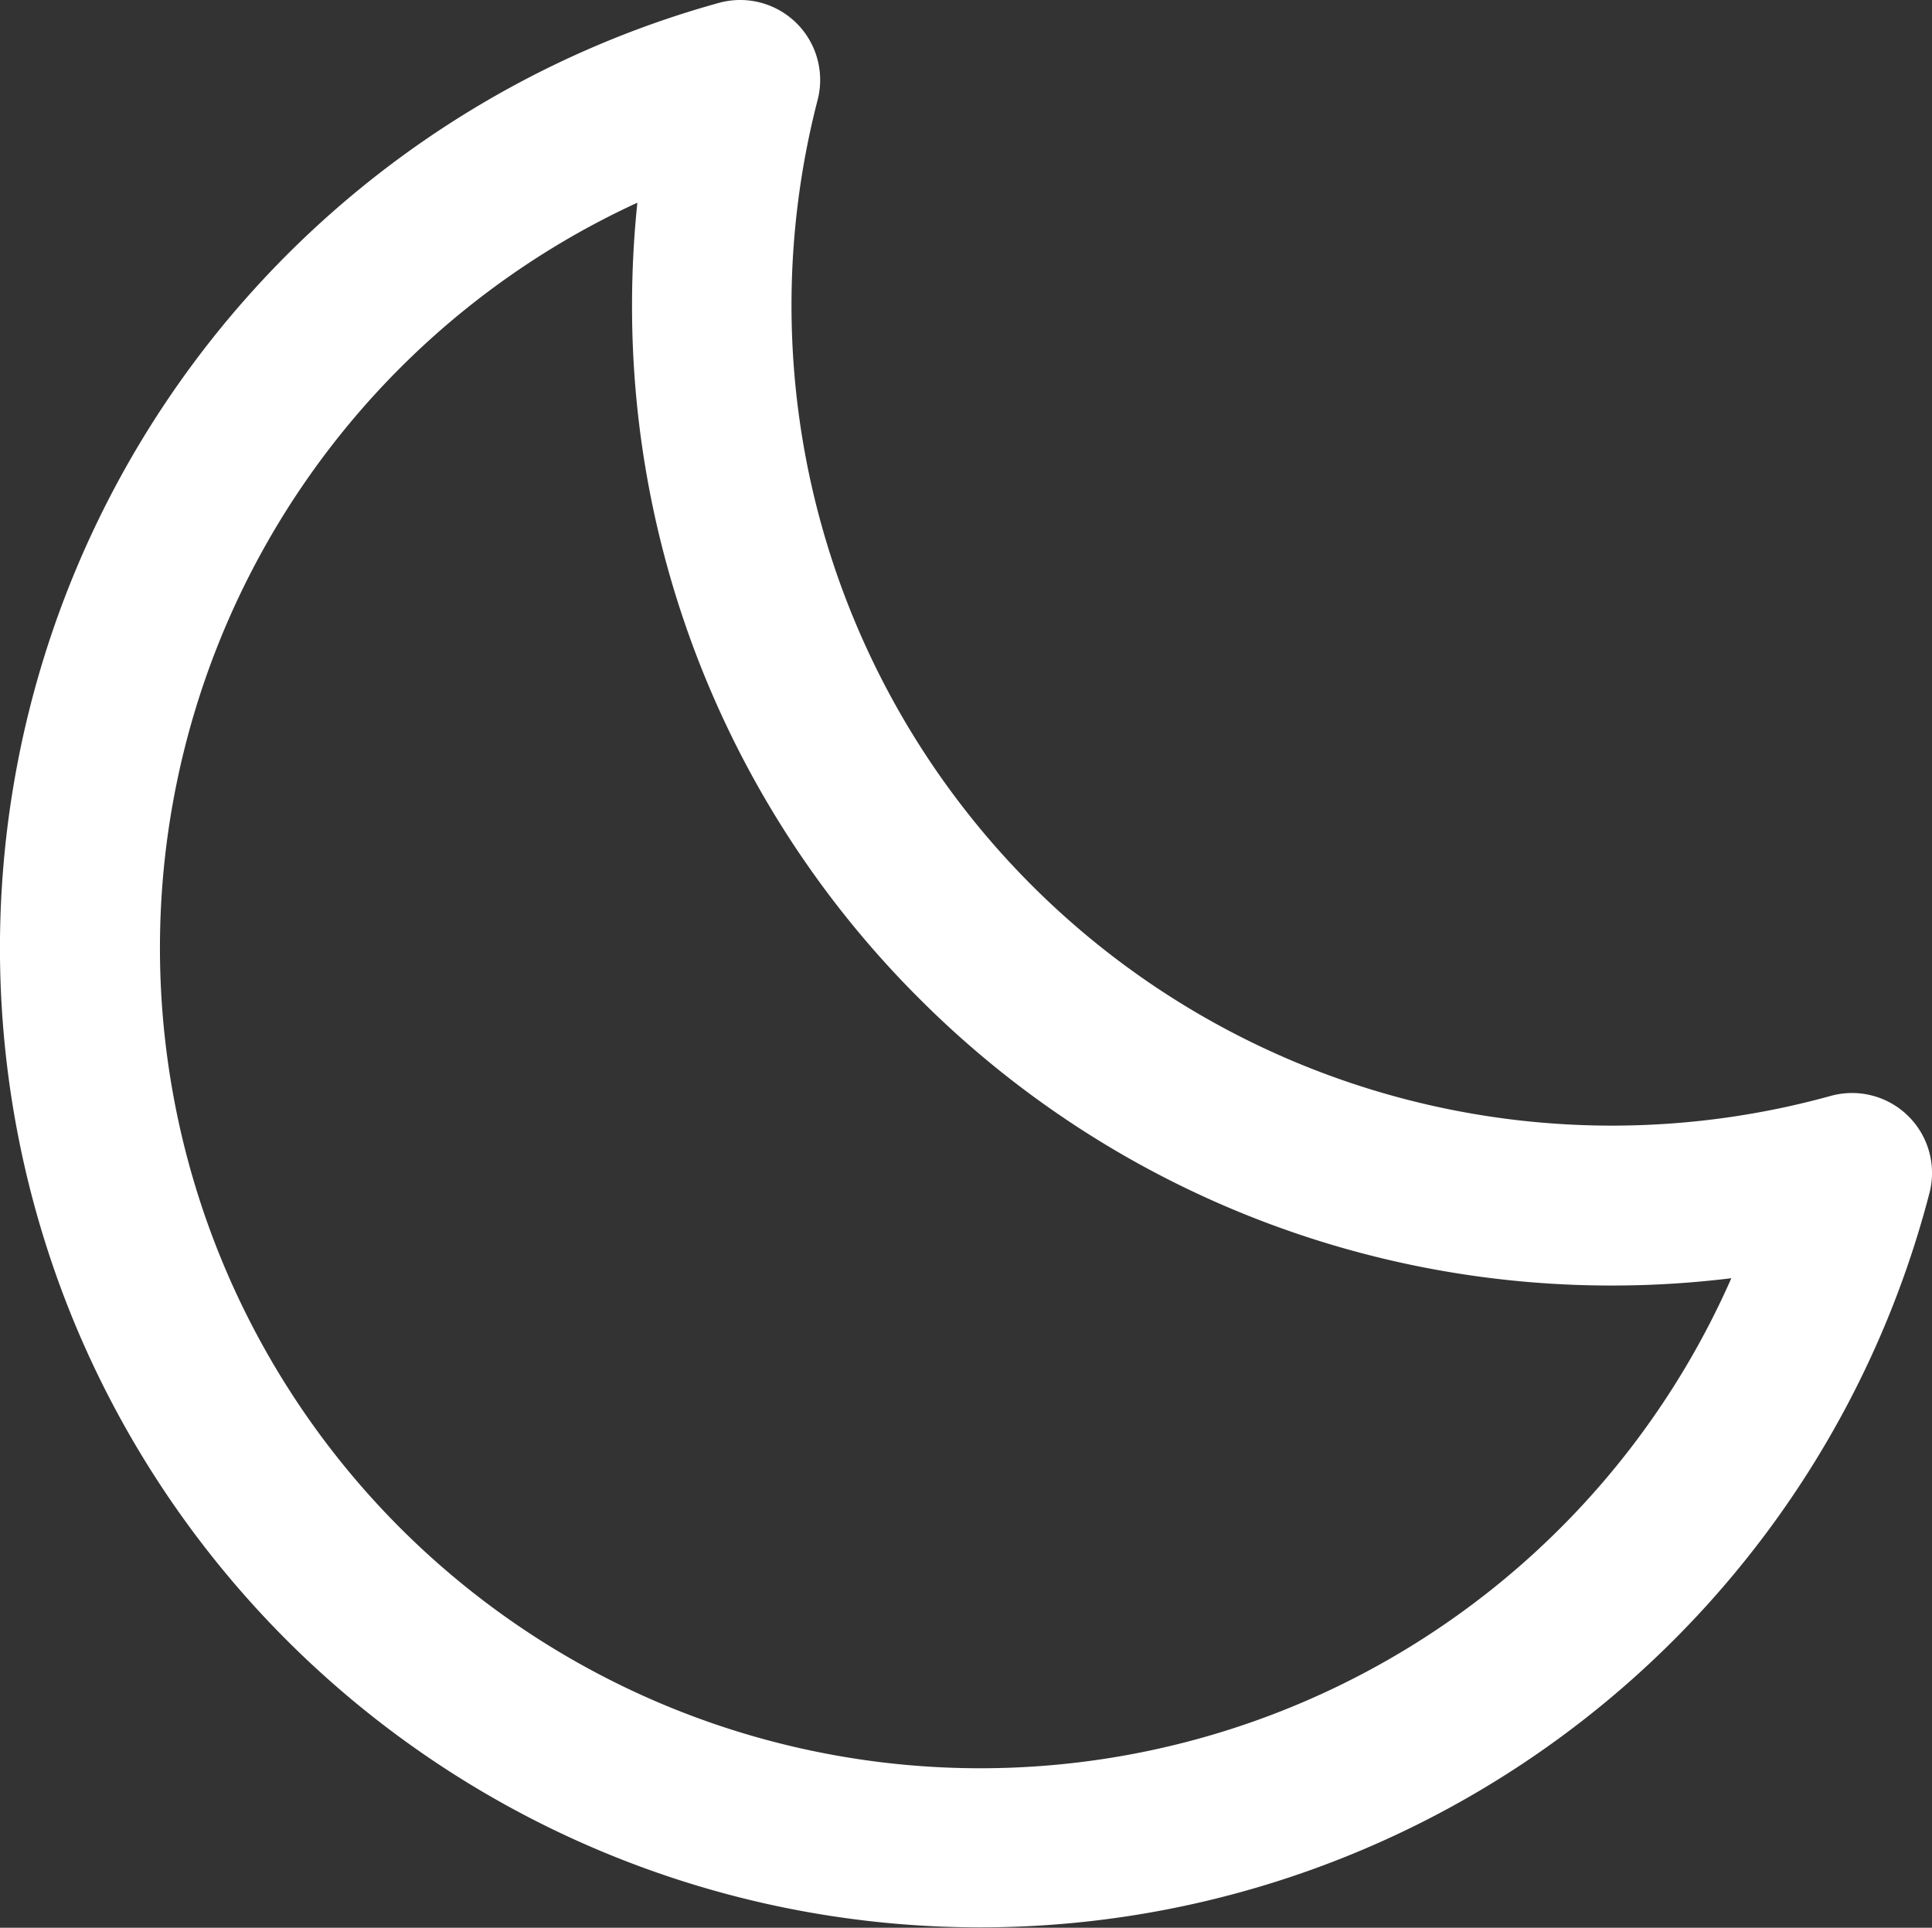 <svg xmlns="http://www.w3.org/2000/svg" width="36.247" height="36.17" viewBox="0 0 36.247 36.17">
  <rect x="0" y="0" width="36.247" height="36.17" fill="#333333" stroke="none"/>
  <path id="icon-evening" d="M13.887,0A1.5,1.5,0,0,1,15.34,1.874,15.392,15.392,0,0,0,34.348,20.562a1.5,1.5,0,0,1,1.852,1.82A18.4,18.4,0,0,1,1.446,24.938,18.4,18.4,0,0,1,13.488.054,1.5,1.5,0,0,1,13.887,0ZM30.244,24.12a18.337,18.337,0,0,1-13-5.387,18.338,18.338,0,0,1-5.386-13,18.557,18.557,0,0,1,.1-1.93A15.392,15.392,0,1,0,32.482,23.983,18.35,18.35,0,0,1,30.244,24.12Z" transform="translate(0 0)" fill="#fff"/>
</svg>
